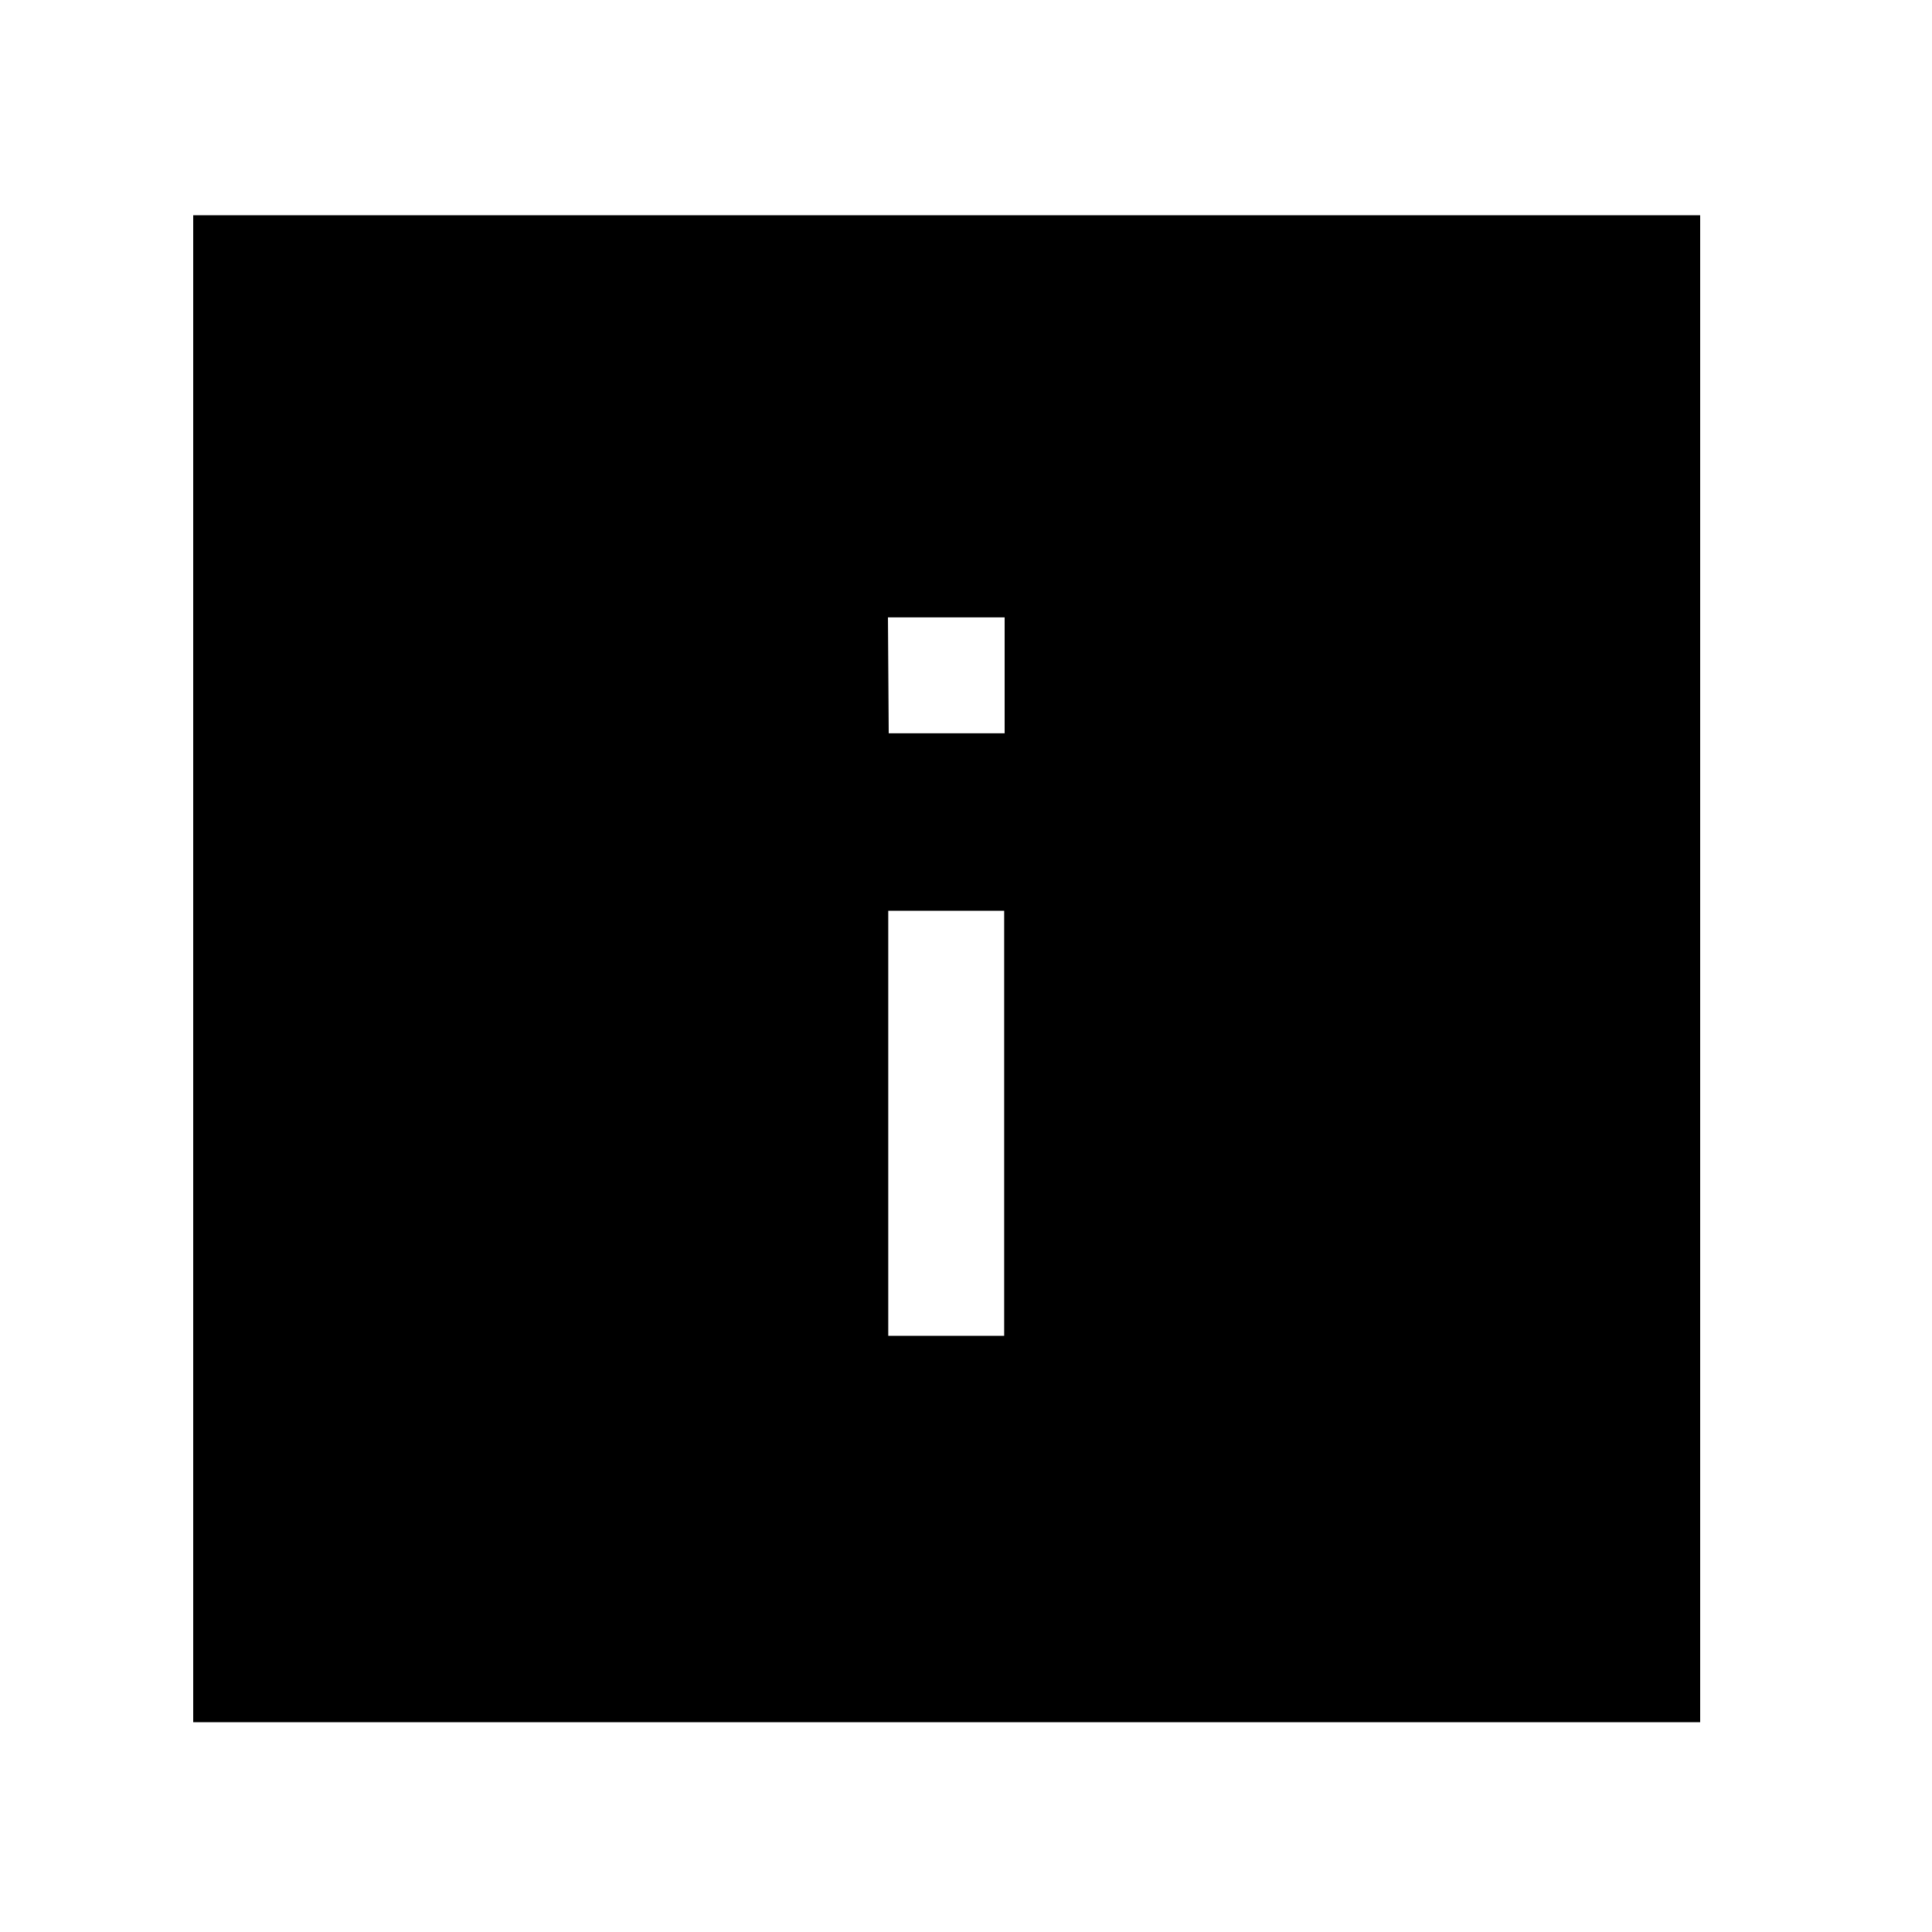 <svg width="25" height="25" viewBox="0 0 25 25" fill="none" xmlns="http://www.w3.org/2000/svg">
<path fill-rule="evenodd" clip-rule="evenodd" d="M13 9.489H11.5L11.49 7.989H13V9.489ZM11.494 17.285H12.994V11.785H11.494V17.285ZM2.5 22.285H22V2.785H2.5V22.285Z" fill="black"/>
</svg>